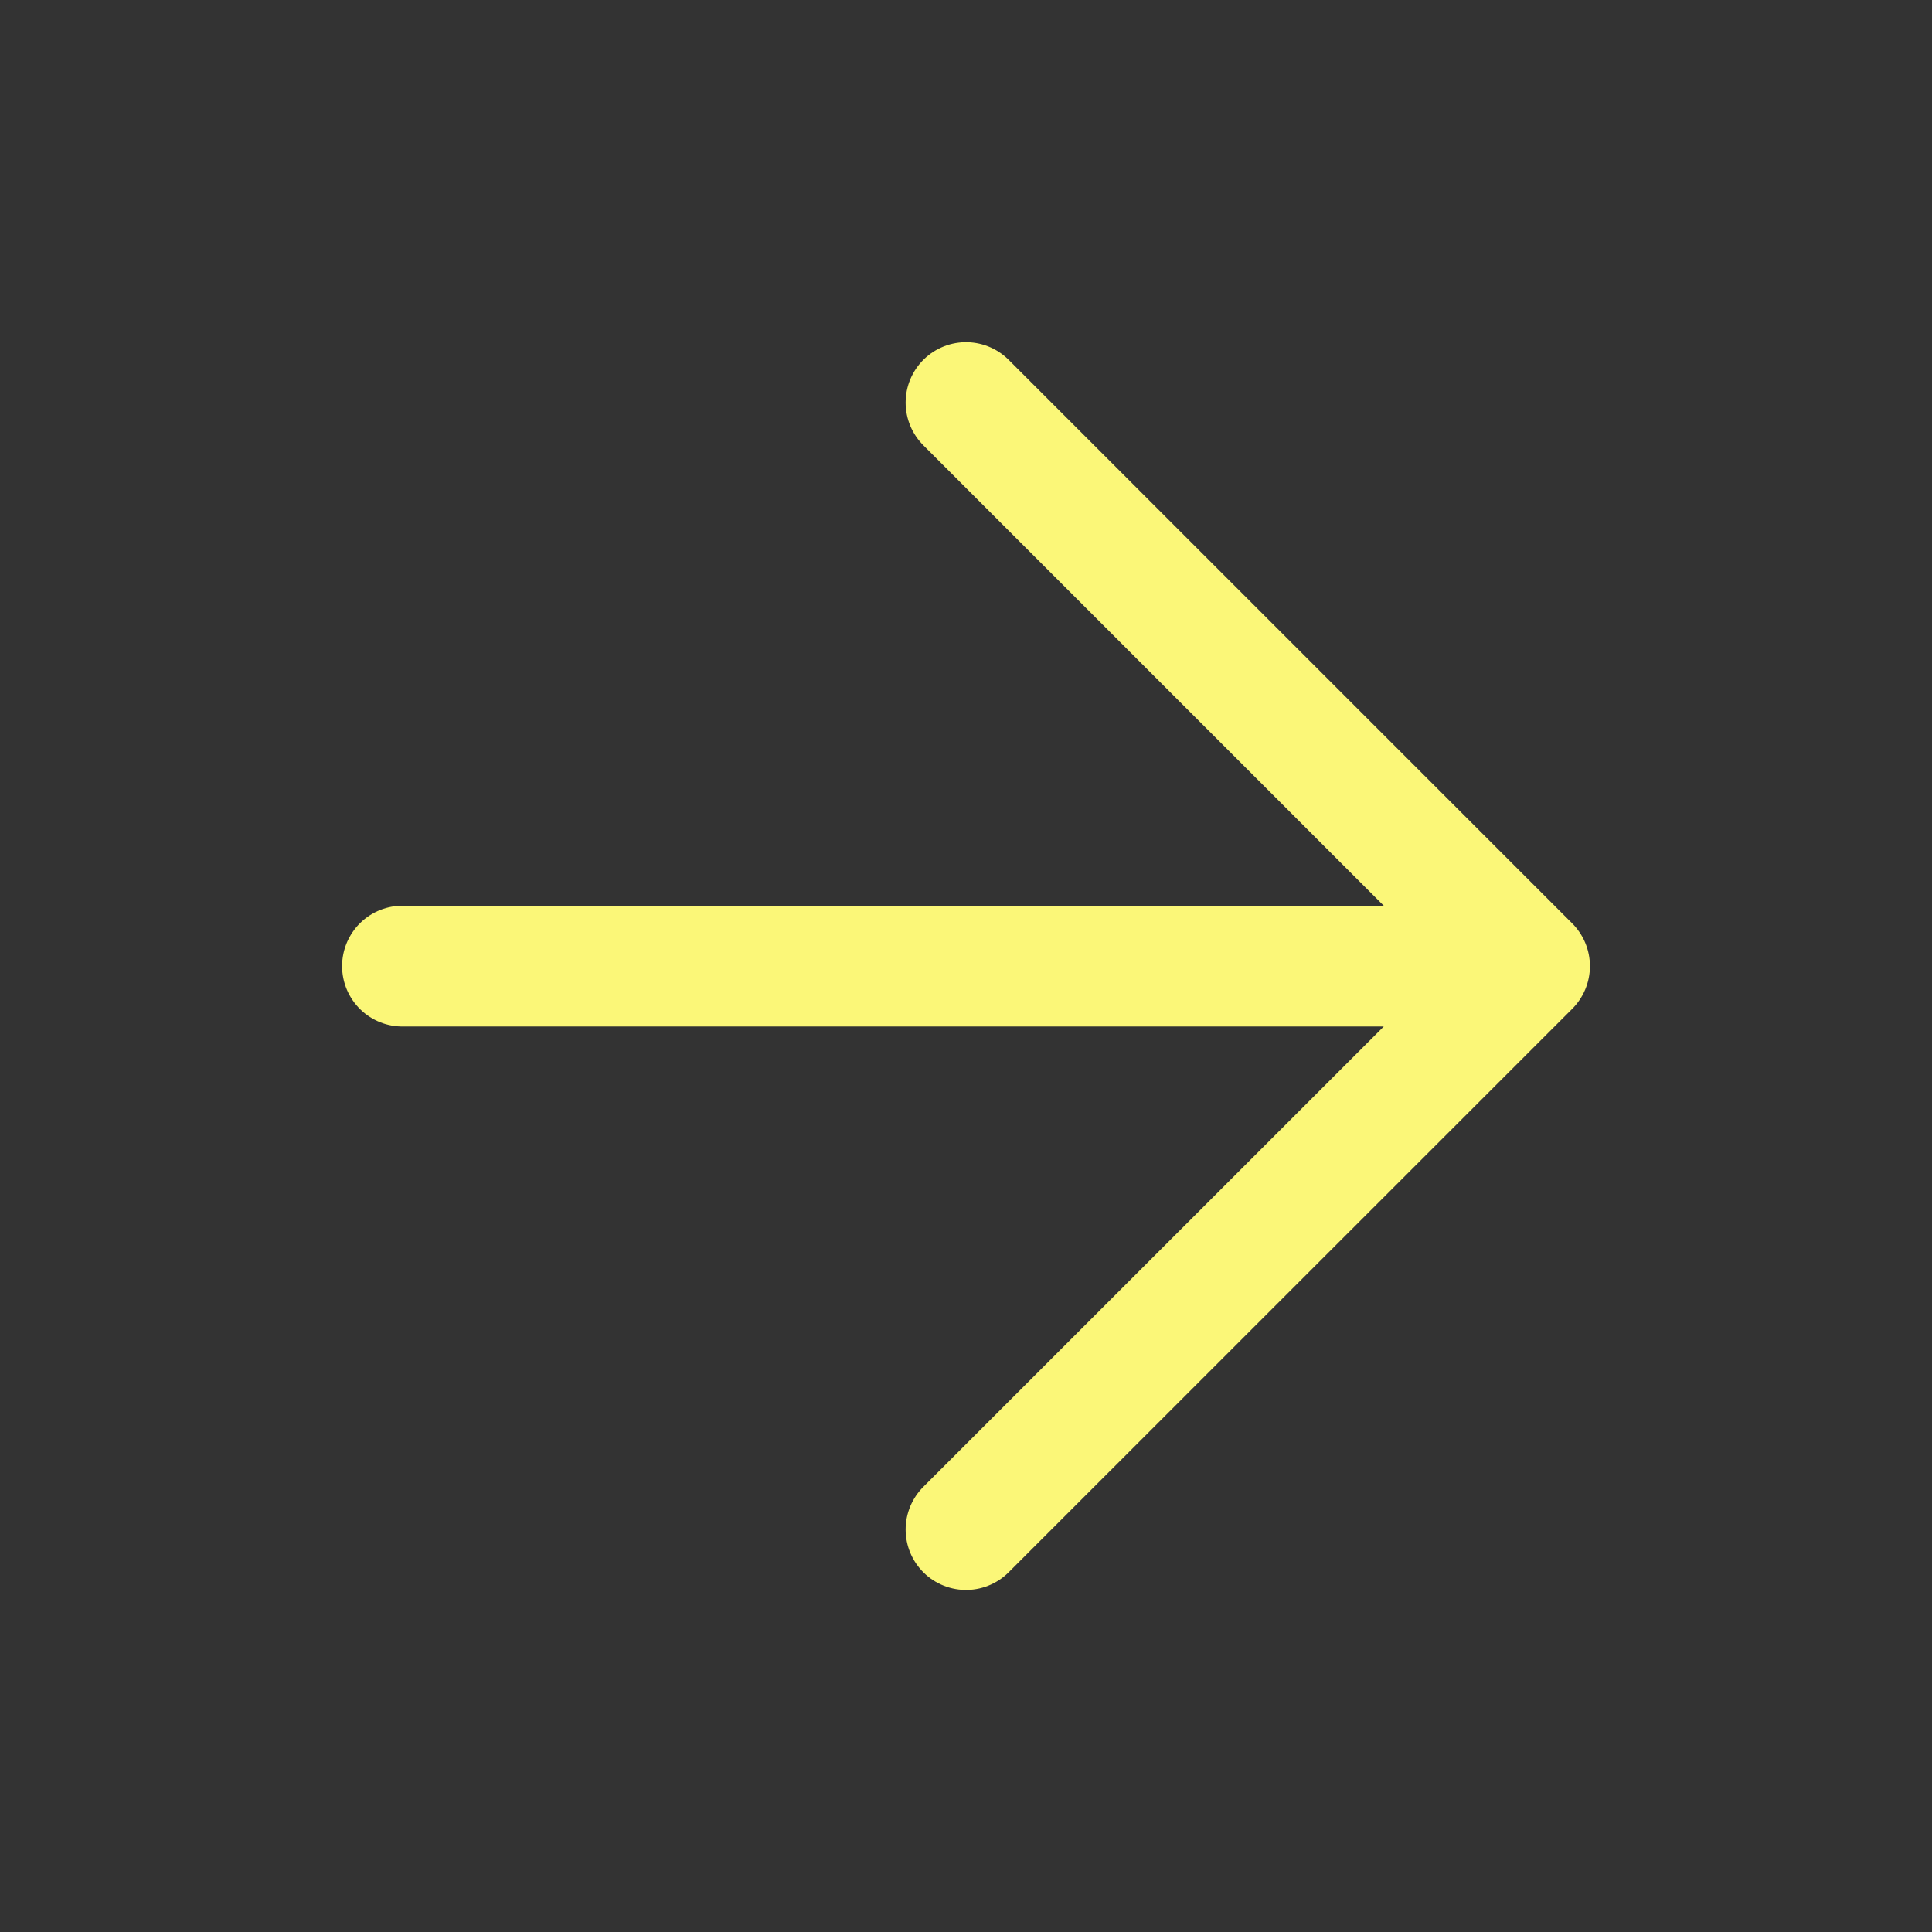 <svg width="16" height="16" viewBox="0 0 16 16" fill="none" xmlns="http://www.w3.org/2000/svg">
<rect x="0" y="0" width="16" height="16" fill="#333333" stroke="none"/>
<path d="M3.333 8.001H12.667M12.667 8.001L8 3.334M12.667 8.001L8 12.667" stroke="#FBF778" stroke-linecap="round" stroke-linejoin="round" style="mix-blend-mode:difference"/>
</svg>

